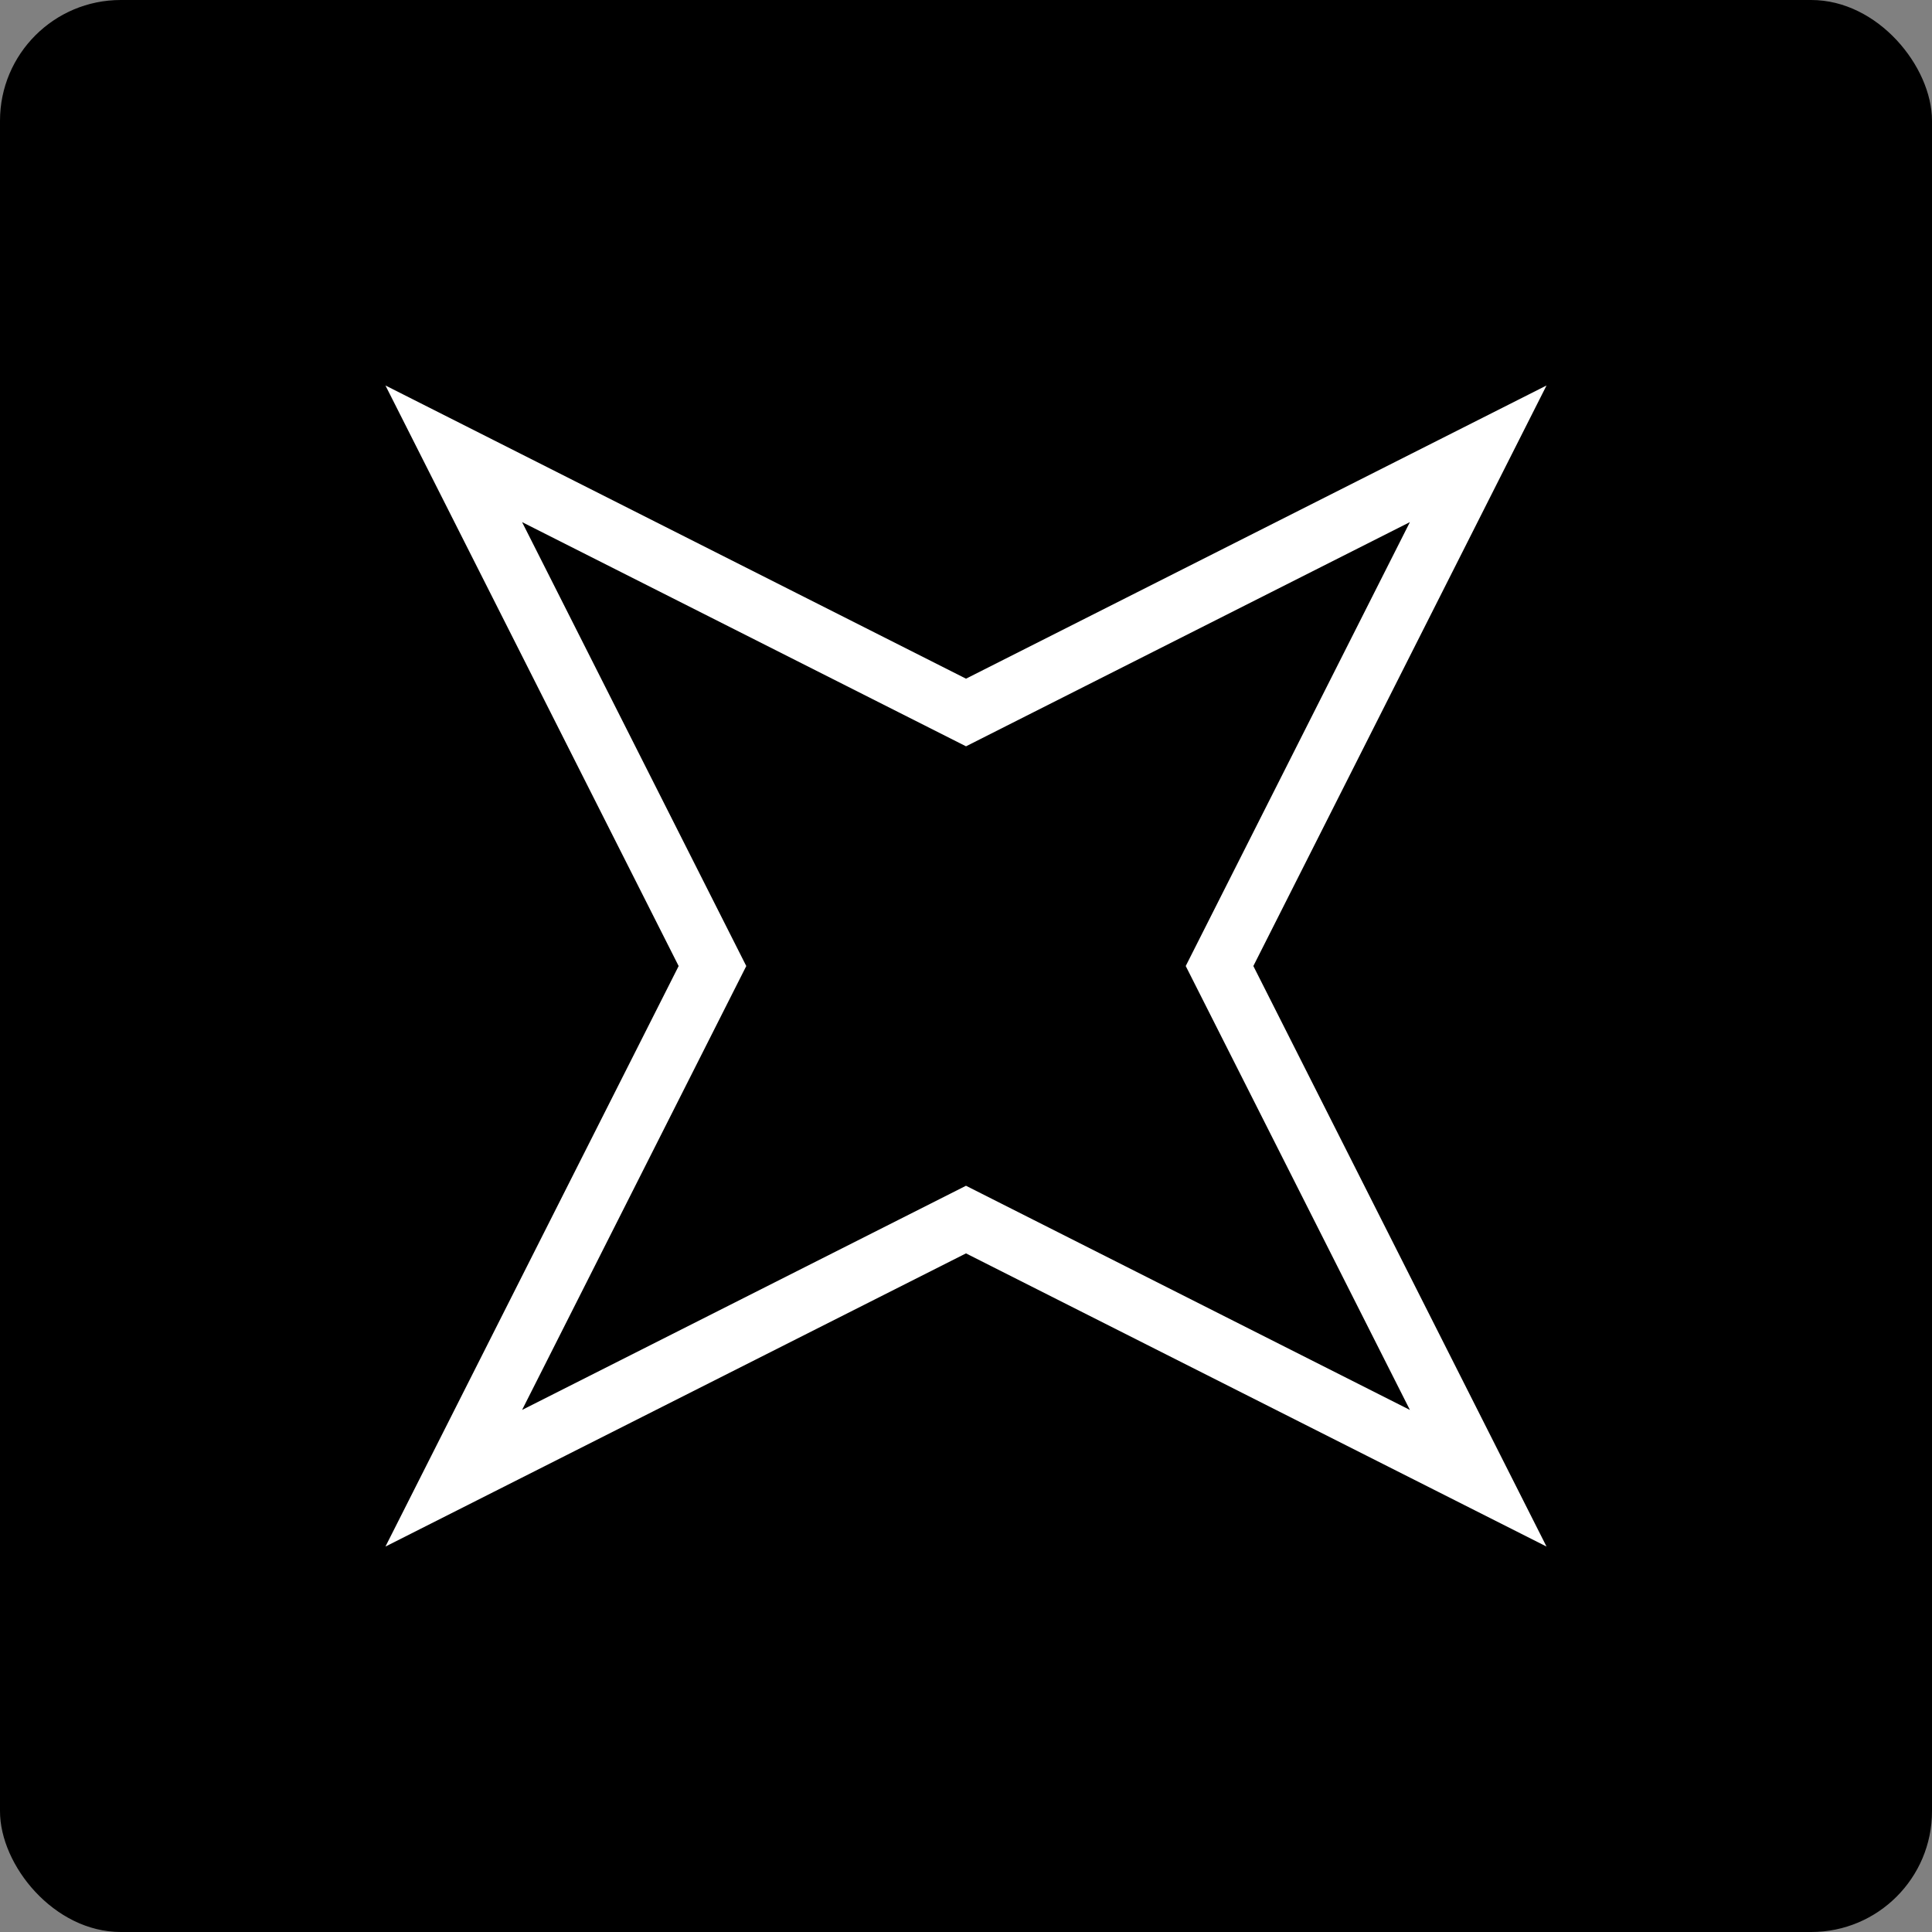 <svg id="ey7A5Oasubt1" xmlns="http://www.w3.org/2000/svg" xmlns:xlink="http://www.w3.org/1999/xlink" viewBox="0 0 64 64" shape-rendering="geometricPrecision" text-rendering="geometricPrecision"><rect x="0" y="0" width="64" height="64" fill="#808080" stroke="none"/><rect width="64" height="64" rx="4" ry="4" stroke-width="0"/><polygon points="-2.057,-26.099 3.883,-8.039 21.943,-2.099 3.883,3.841 -2.057,21.901 -7.996,3.841 -26.057,-2.099 -7.996,-8.039 -2.057,-26.099" transform="matrix(.707 0.707-.707 0.707 31.97 34.939)" fill="hsl(120,100%,50%)" stroke-width="2" stroke="white"/></svg>